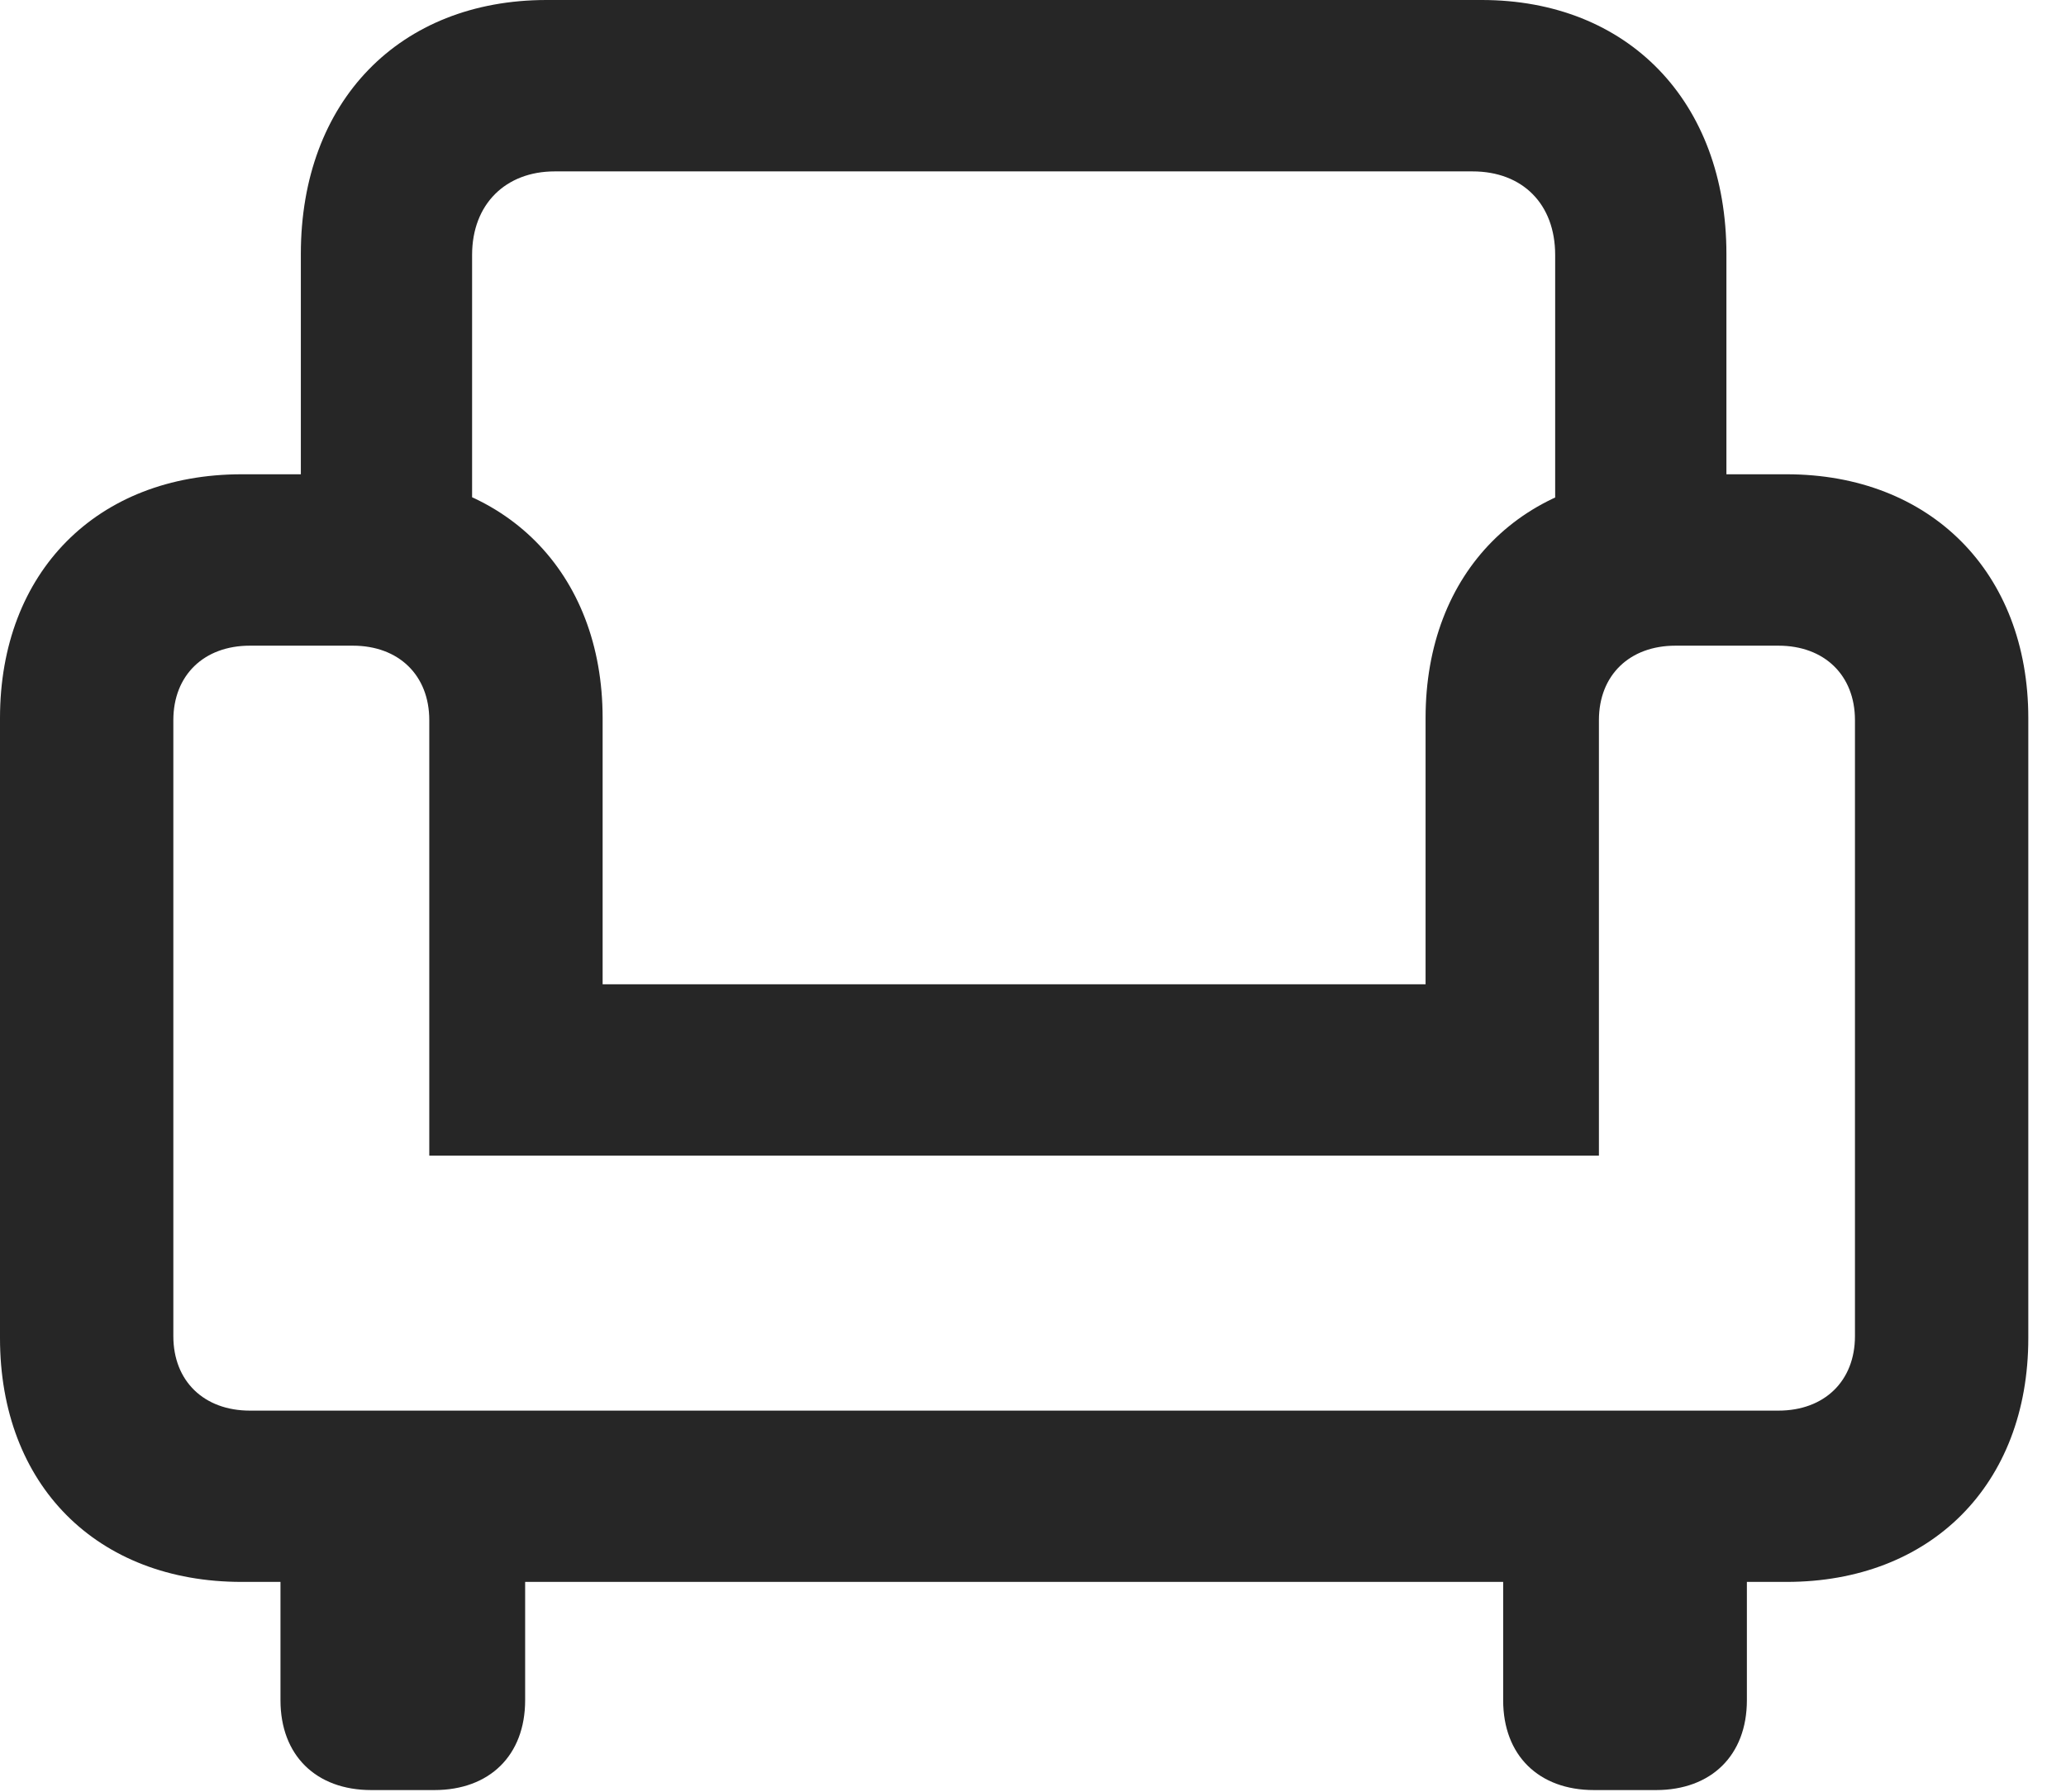 <?xml version="1.0" encoding="UTF-8"?>
<!--Generator: Apple Native CoreSVG 326-->
<!DOCTYPE svg
PUBLIC "-//W3C//DTD SVG 1.1//EN"
       "http://www.w3.org/Graphics/SVG/1.1/DTD/svg11.dtd">
<svg version="1.1" xmlns="http://www.w3.org/2000/svg" xmlns:xlink="http://www.w3.org/1999/xlink" viewBox="0 0 19.785 17.158">
 <g>
  <rect height="17.158" opacity="0" width="19.785" x="0" y="0"/>
  <path d="M2.881 5.742L4.521 5.742L4.521 2.441C4.521 1.953 4.844 1.641 5.312 1.641L14.102 1.641C14.58 1.641 14.893 1.953 14.893 2.441L14.893 5.742L16.533 5.742L16.533 2.432C16.533 0.967 15.586 0 14.19 0L5.234 0C3.828 0 2.881 0.967 2.881 2.432ZM0 12.812C0 14.219 0.928 15.146 2.314 15.146L17.109 15.146C18.486 15.146 19.424 14.219 19.424 12.812L19.424 6.875C19.424 5.479 18.486 4.541 17.109 4.541L15.967 4.541C14.58 4.541 13.652 5.479 13.652 6.875L13.652 9.424L5.771 9.424L5.771 6.875C5.771 5.479 4.834 4.541 3.457 4.541L2.314 4.541C0.928 4.541 0 5.479 0 6.875ZM1.66 12.793L1.66 6.895C1.66 6.465 1.953 6.182 2.393 6.182L3.379 6.182C3.818 6.182 4.111 6.465 4.111 6.895L4.111 11.065L15.312 11.065L15.312 6.895C15.312 6.465 15.605 6.182 16.045 6.182L17.031 6.182C17.471 6.182 17.764 6.465 17.764 6.895L17.764 12.793C17.764 13.223 17.471 13.506 17.031 13.506L2.393 13.506C1.953 13.506 1.66 13.223 1.66 12.793ZM3.555 17.139L4.16 17.139C4.688 17.139 5.029 16.807 5.029 16.279L5.029 14.209L2.686 14.209L2.686 16.279C2.686 16.807 3.027 17.139 3.555 17.139ZM15.264 17.139L15.859 17.139C16.387 17.139 16.729 16.807 16.729 16.279L16.729 14.209L14.395 14.209L14.395 16.279C14.395 16.807 14.736 17.139 15.264 17.139Z" fill="black" fill-opacity="0.85"/>
 </g>
</svg>
